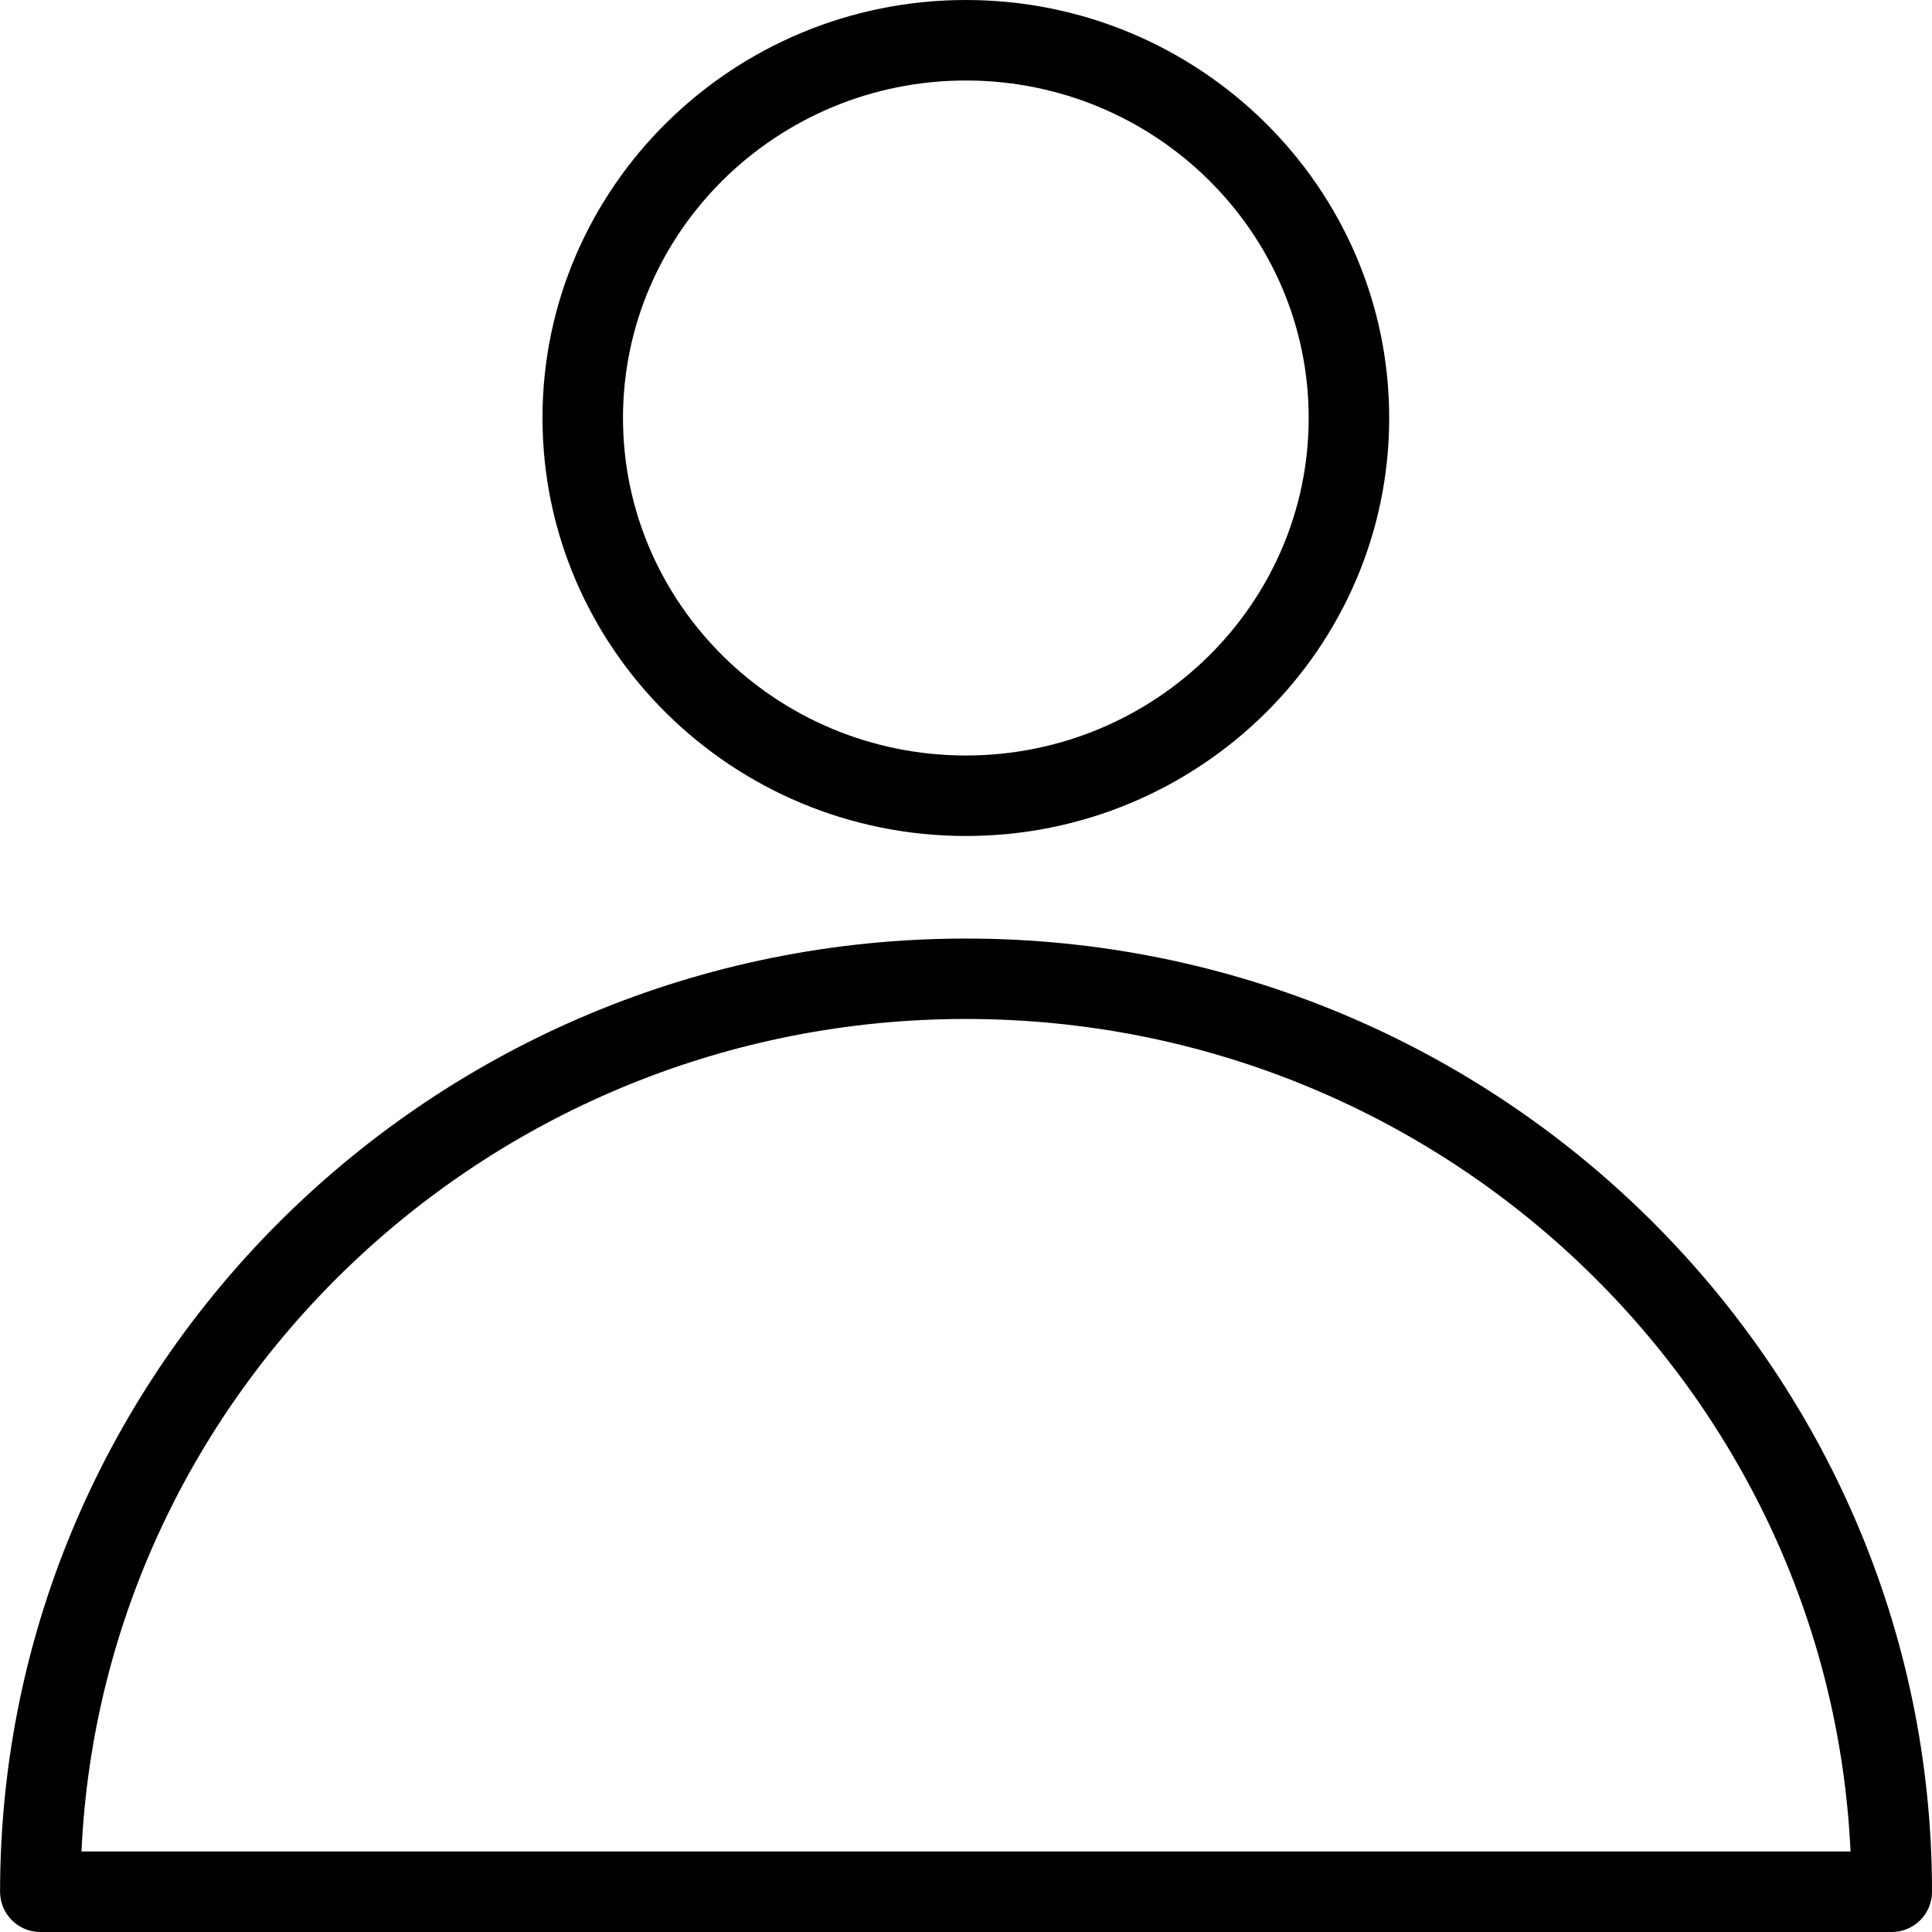 <?xml version="1.0" encoding="UTF-8"?>
<svg width="24px" height="24px" viewBox="0 0 24 24" version="1.1" xmlns="http://www.w3.org/2000/svg" xmlns:xlink="http://www.w3.org/1999/xlink">
    <!-- Generator: Sketch 45.1 (43504) - http://www.bohemiancoding.com/sketch -->
    <title>342</title>
    <desc>Created with Sketch.</desc>
    <defs></defs>
    <g id="WIREFRAMES" stroke="none" stroke-width="1" fill-rule="evenodd">
        <g id="Profile---Overview" transform="translate(-689, -546)">
            <g id="Group-40" transform="translate(0, 531)">
                <g id="Group-39" transform="translate(185, 15)">
                    <g id="Group-30" transform="translate(504, 0)">
                        <g id="342">
                            <g id="Layer_1">
                                <g id="Group">
                                    <path d="M11.999,10.385 C9.098,10.385 6.739,8.056 6.739,5.192 C6.739,2.329 9.099,0 11.999,0 C14.898,0 17.257,2.329 17.257,5.192 C17.257,8.056 14.898,10.385 11.999,10.385 Z M11.999,1 C9.65,1 7.739,2.881 7.739,5.192 C7.739,7.504 9.649,9.385 11.999,9.385 C14.347,9.385 16.257,7.504 16.257,5.192 C16.257,2.881 14.347,1 11.999,1 Z" id="Shape"></path>
                                    <path d="M23.5,24 L0.5,24 C0.225,24 0.001,23.776 0.001,23.5 C0.001,16.971 5.383,11.659 11.999,11.659 C18.616,11.659 24,16.971 24,23.5 C24,23.776 23.776,24 23.5,24 Z M1.012,23 L22.988,23 C22.722,17.253 17.895,12.658 11.999,12.658 C6.104,12.658 1.278,17.253 1.012,23 Z" id="Shape"></path>
                                </g>
                            </g>
                        </g>
                    </g>
                </g>
            </g>
        </g>
    </g>
</svg>